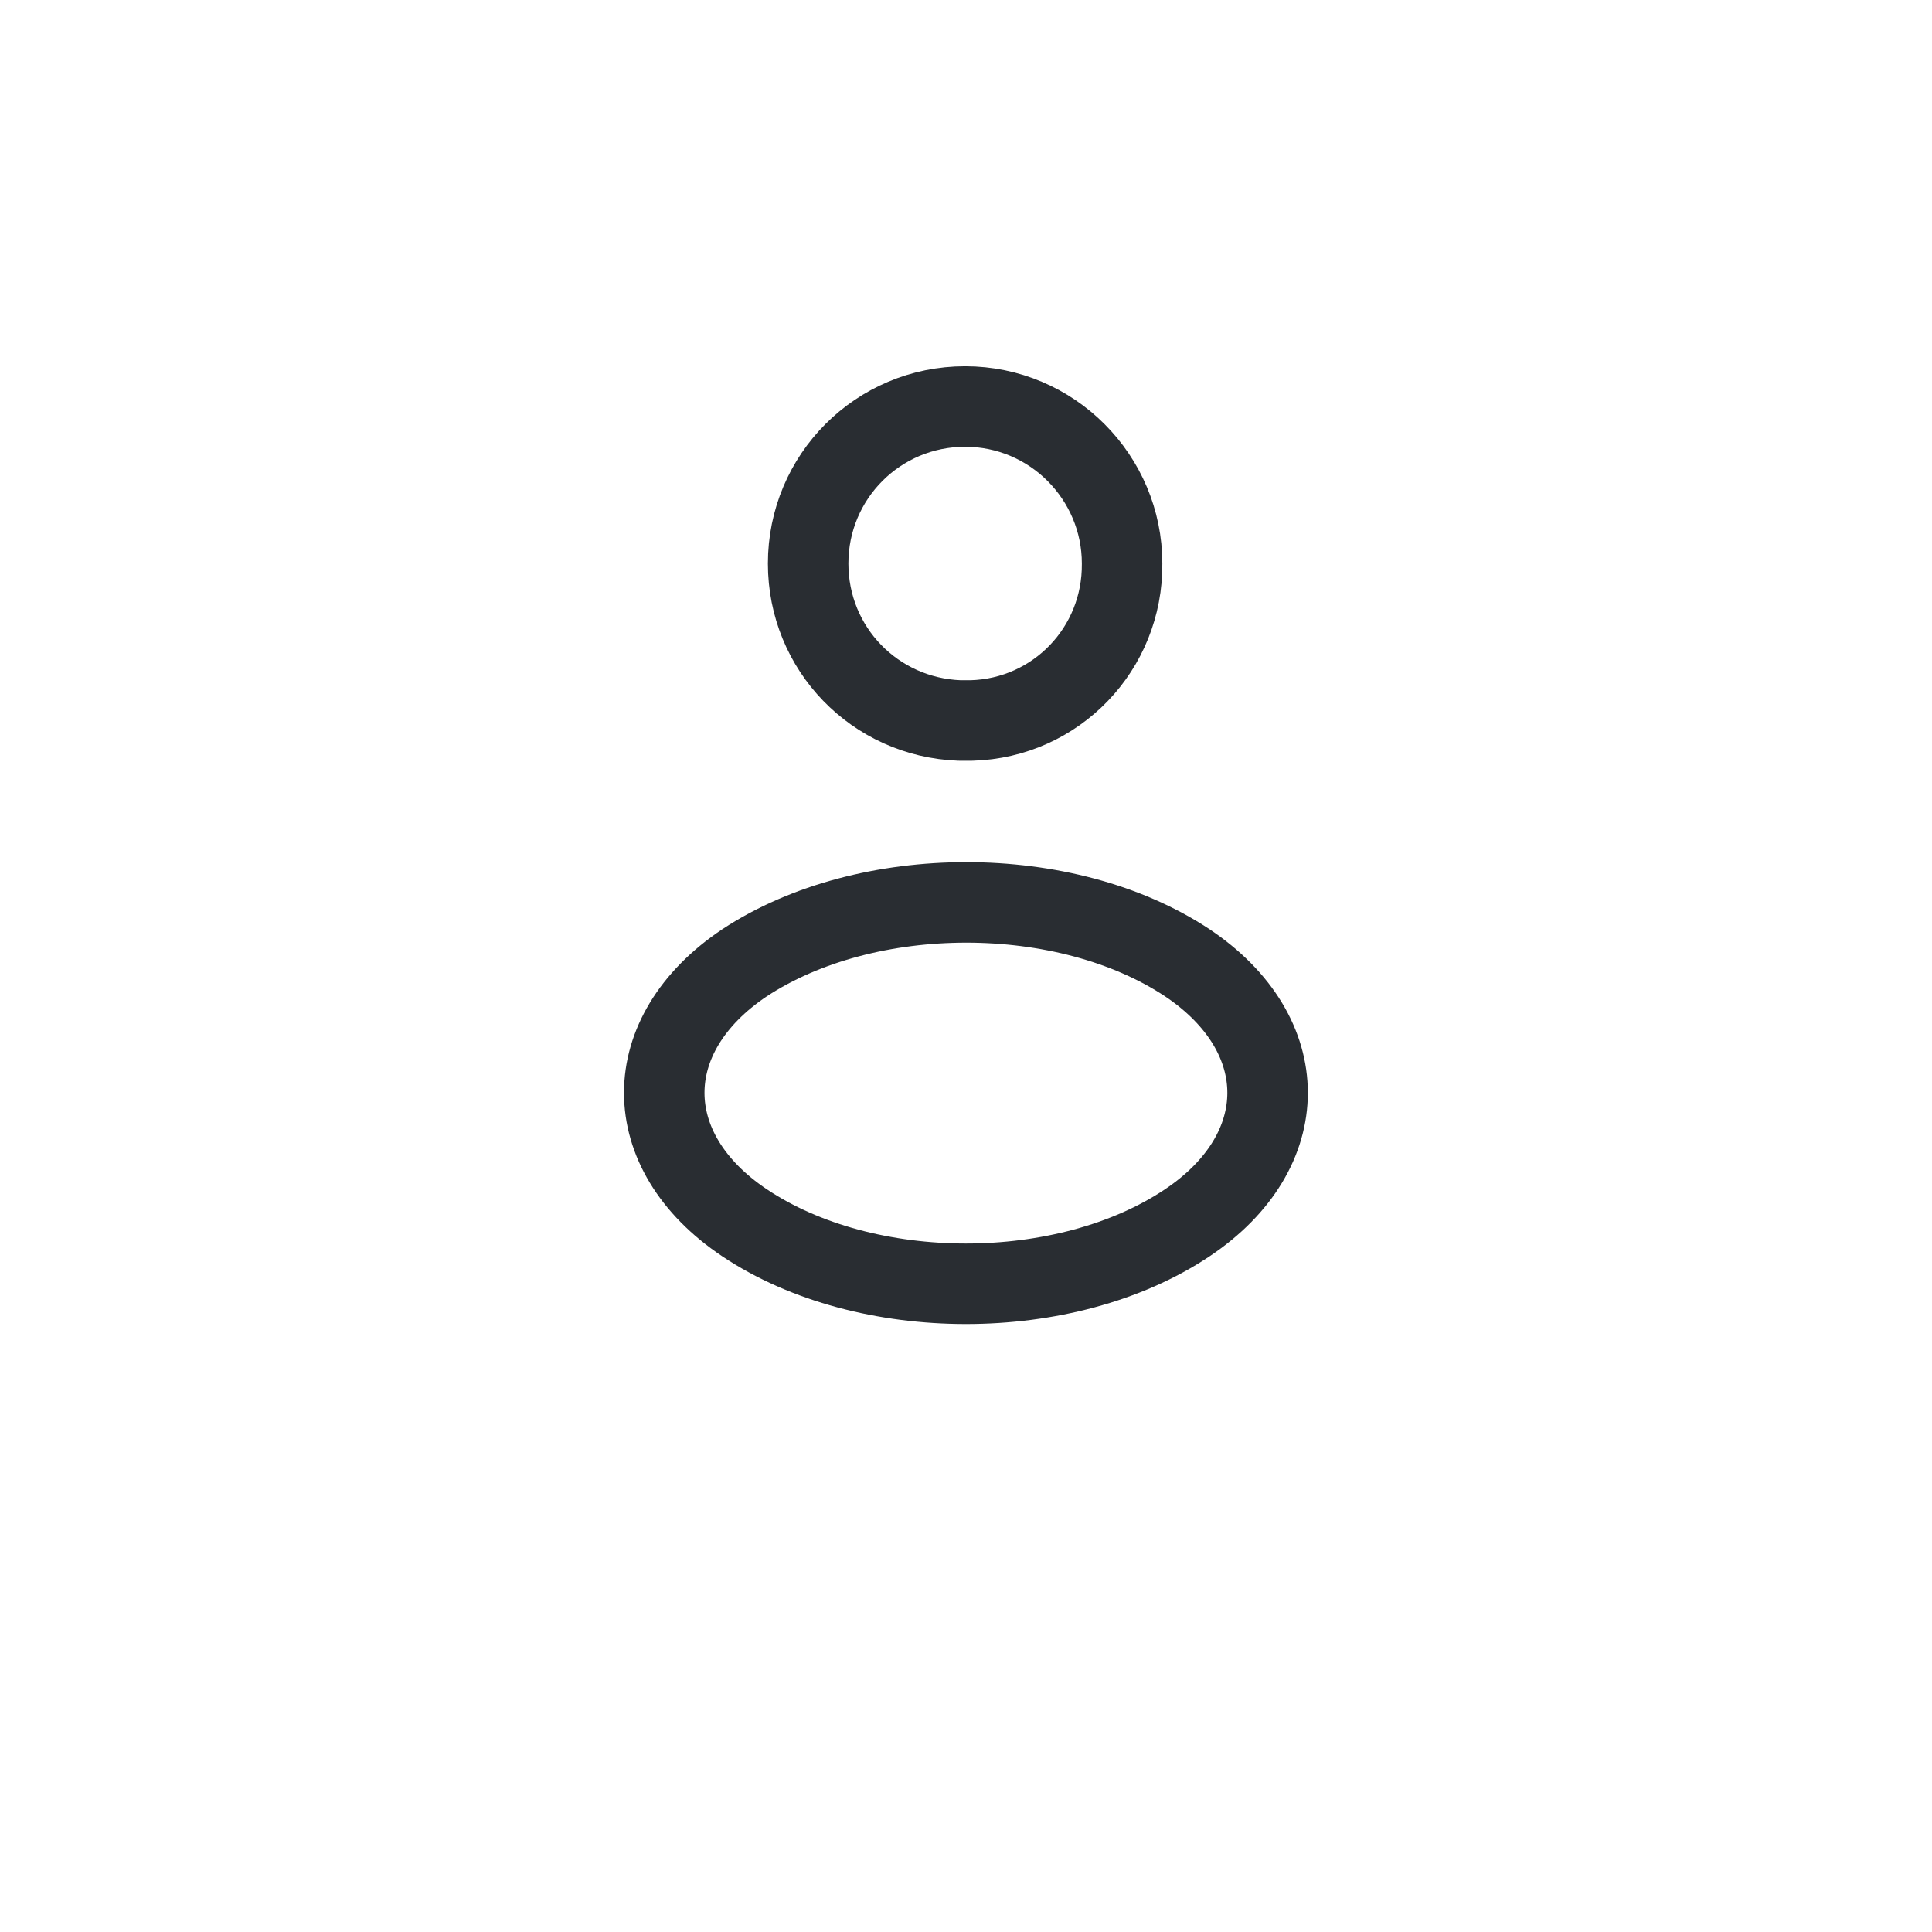 <svg width="24" height="24" viewBox="0 0 24 24" fill="none" xmlns="http://www.w3.org/2000/svg">
<path d="M12.069 8.95C12.029 8.95 11.969 8.95 11.919 8.95C10.869 8.91 10.039 8.06 10.039 7C10.039 5.92 10.909 5.05 11.989 5.05C13.069 5.05 13.939 5.93 13.939 7C13.949 8.06 13.119 8.92 12.069 8.95Z" stroke="#292D32" stroke-linecap="round" stroke-linejoin="round"/>
<path d="M9.249 11.96C7.919 12.85 7.919 14.3 9.249 15.19C10.759 16.2 13.239 16.2 14.749 15.19C16.079 14.3 16.079 12.85 14.749 11.96C13.239 10.96 10.77 10.96 9.249 11.96Z" stroke="#292D32" stroke-linecap="round" stroke-linejoin="round"/>
</svg>
